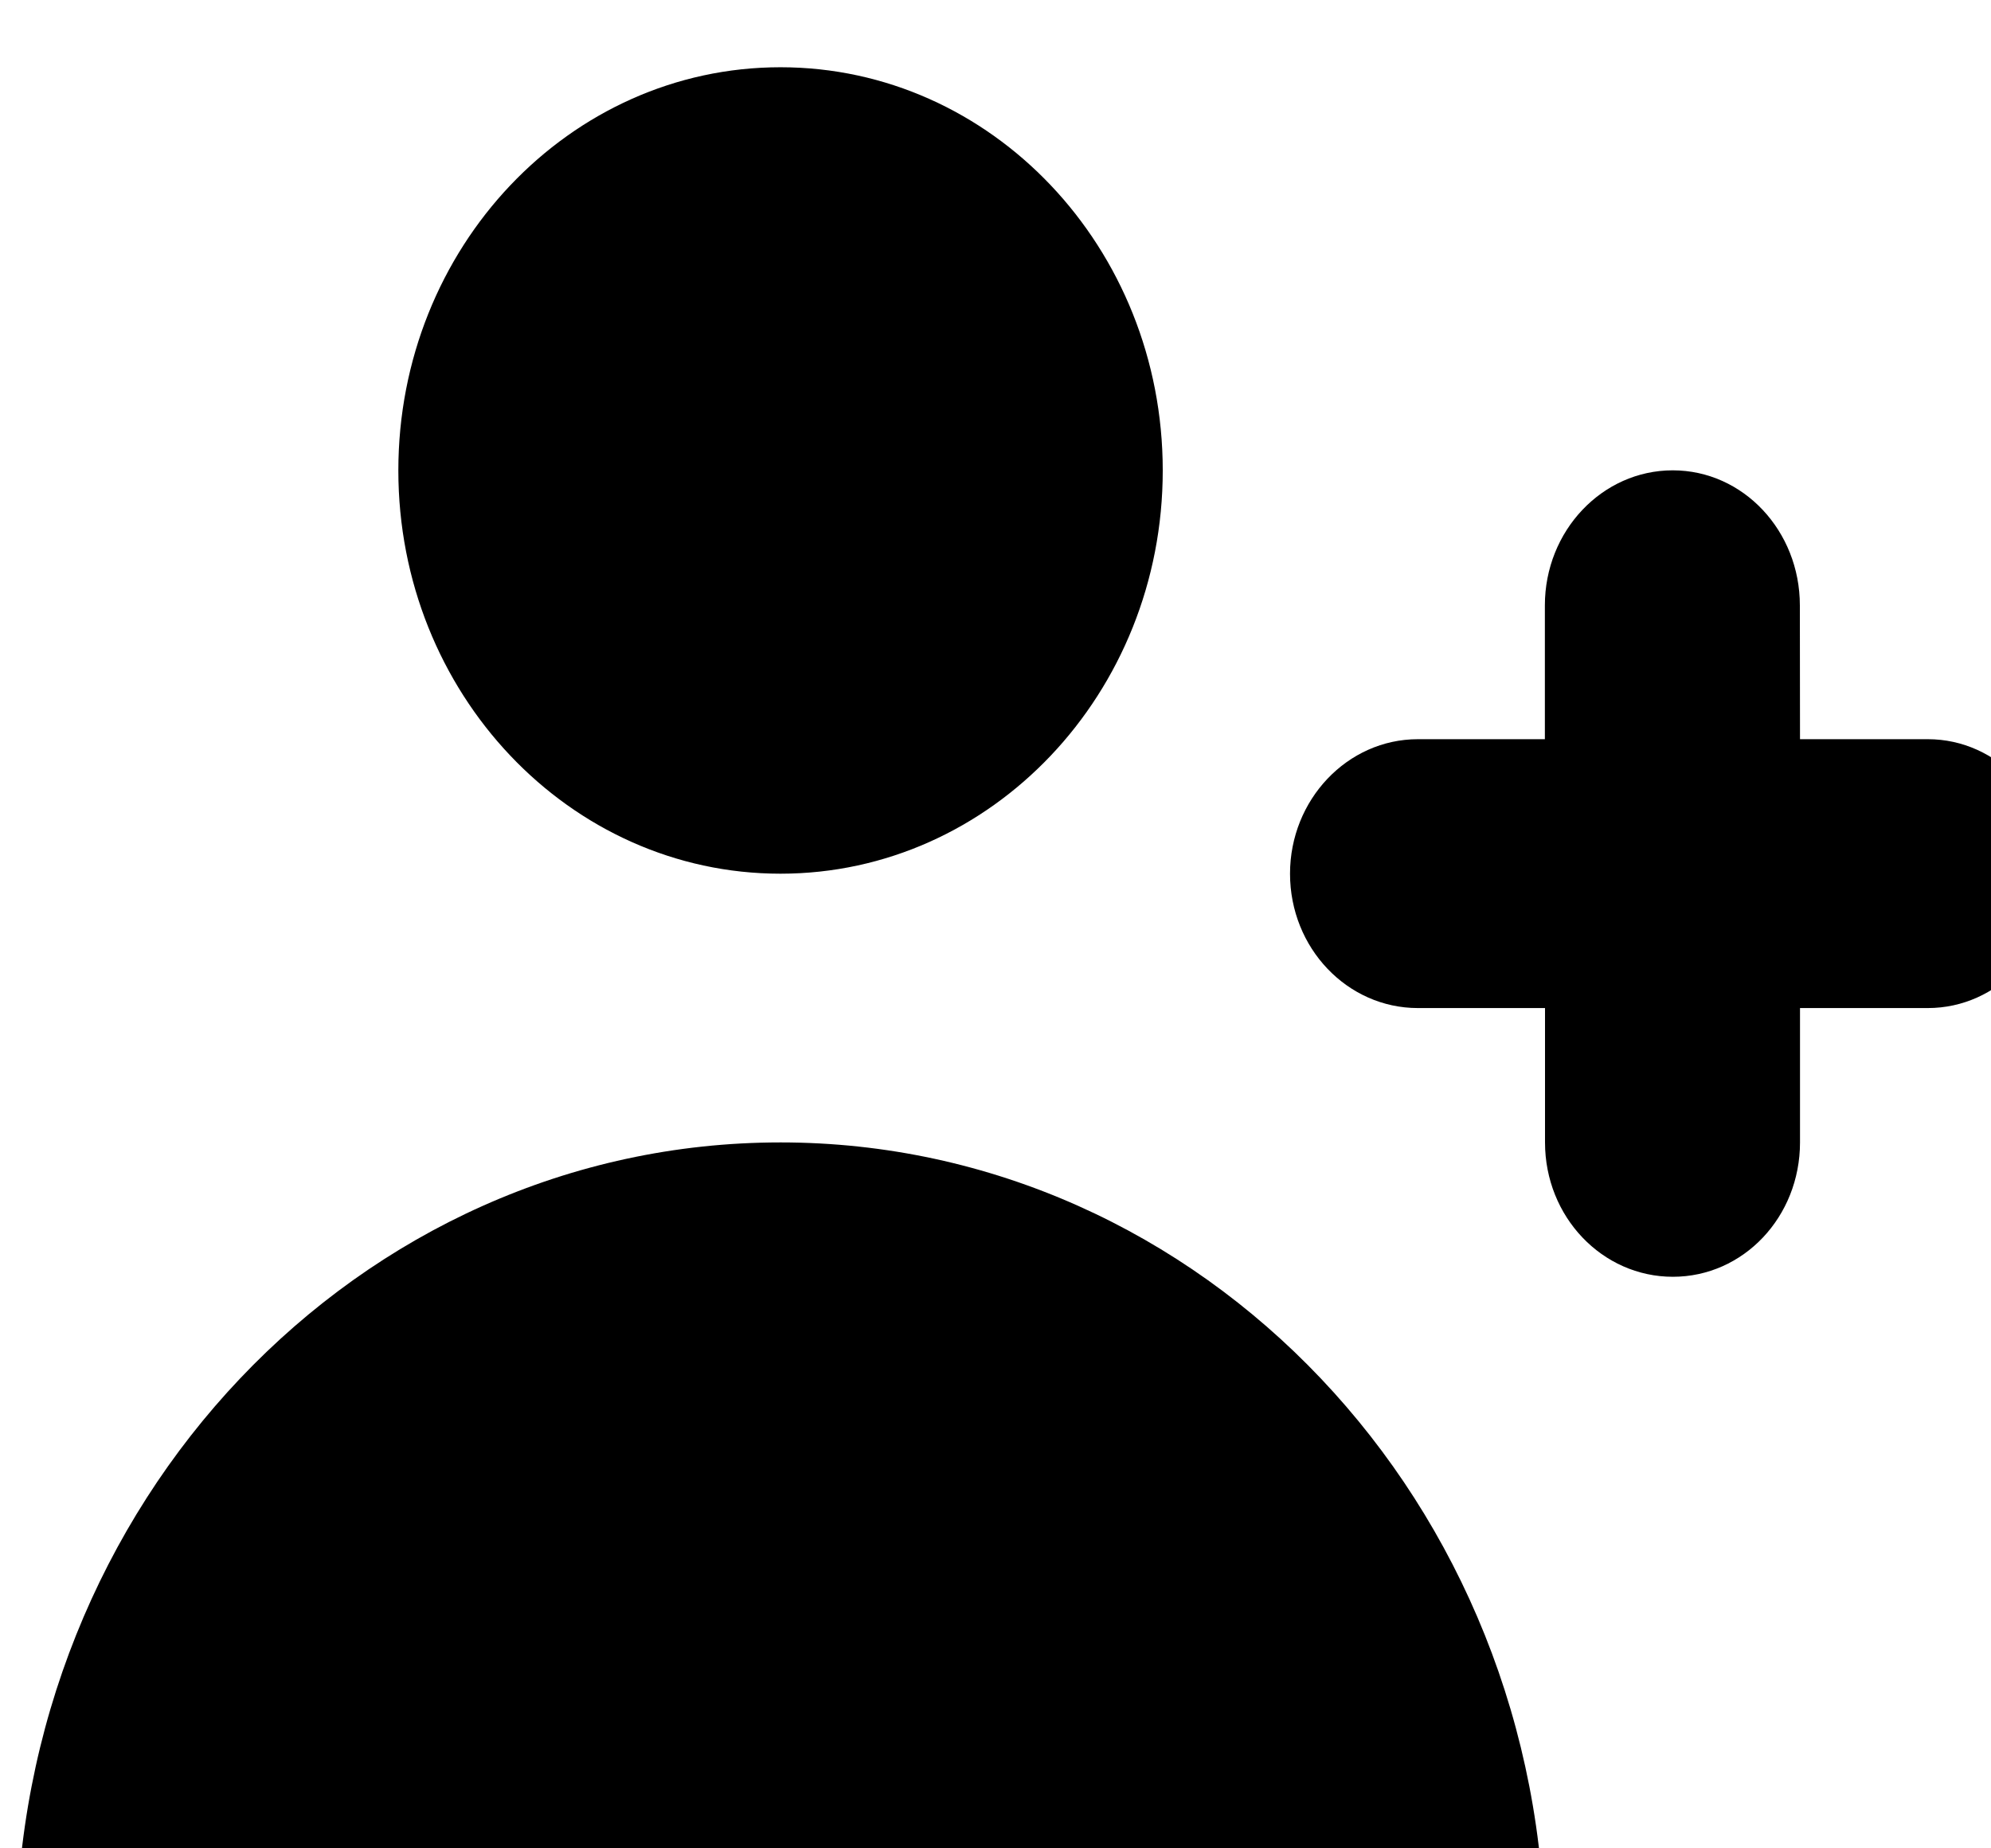 <svg xmlns="http://www.w3.org/2000/svg" width="14" height="13"><path d="M5.488 6.145c1.485 0 2.688-1.27 2.688-2.836 0-1.567-1.203-2.836-2.688-2.836-1.484 0-2.687 1.27-2.687 2.836 0 1.566 1.203 2.836 2.687 2.836zm0 1.89c2.969 0 5.375 2.54 5.375 5.672H.113c0-3.133 2.407-5.672 5.375-5.672zm7.168-3.777c0-.524-.398-.95-.894-.95s-.899.426-.899.95v.941H9.97c-.496 0-.899.426-.899.946 0 .523.403.945.899.945h.894v.945c0 .524.403.945.899.945s.894-.421.894-.945V7.09h.899c.492 0 .89-.422.89-.945 0-.52-.398-.946-.89-.946h-.899zm0 0" fill="rgb(0%,0%,0%)"/></svg>